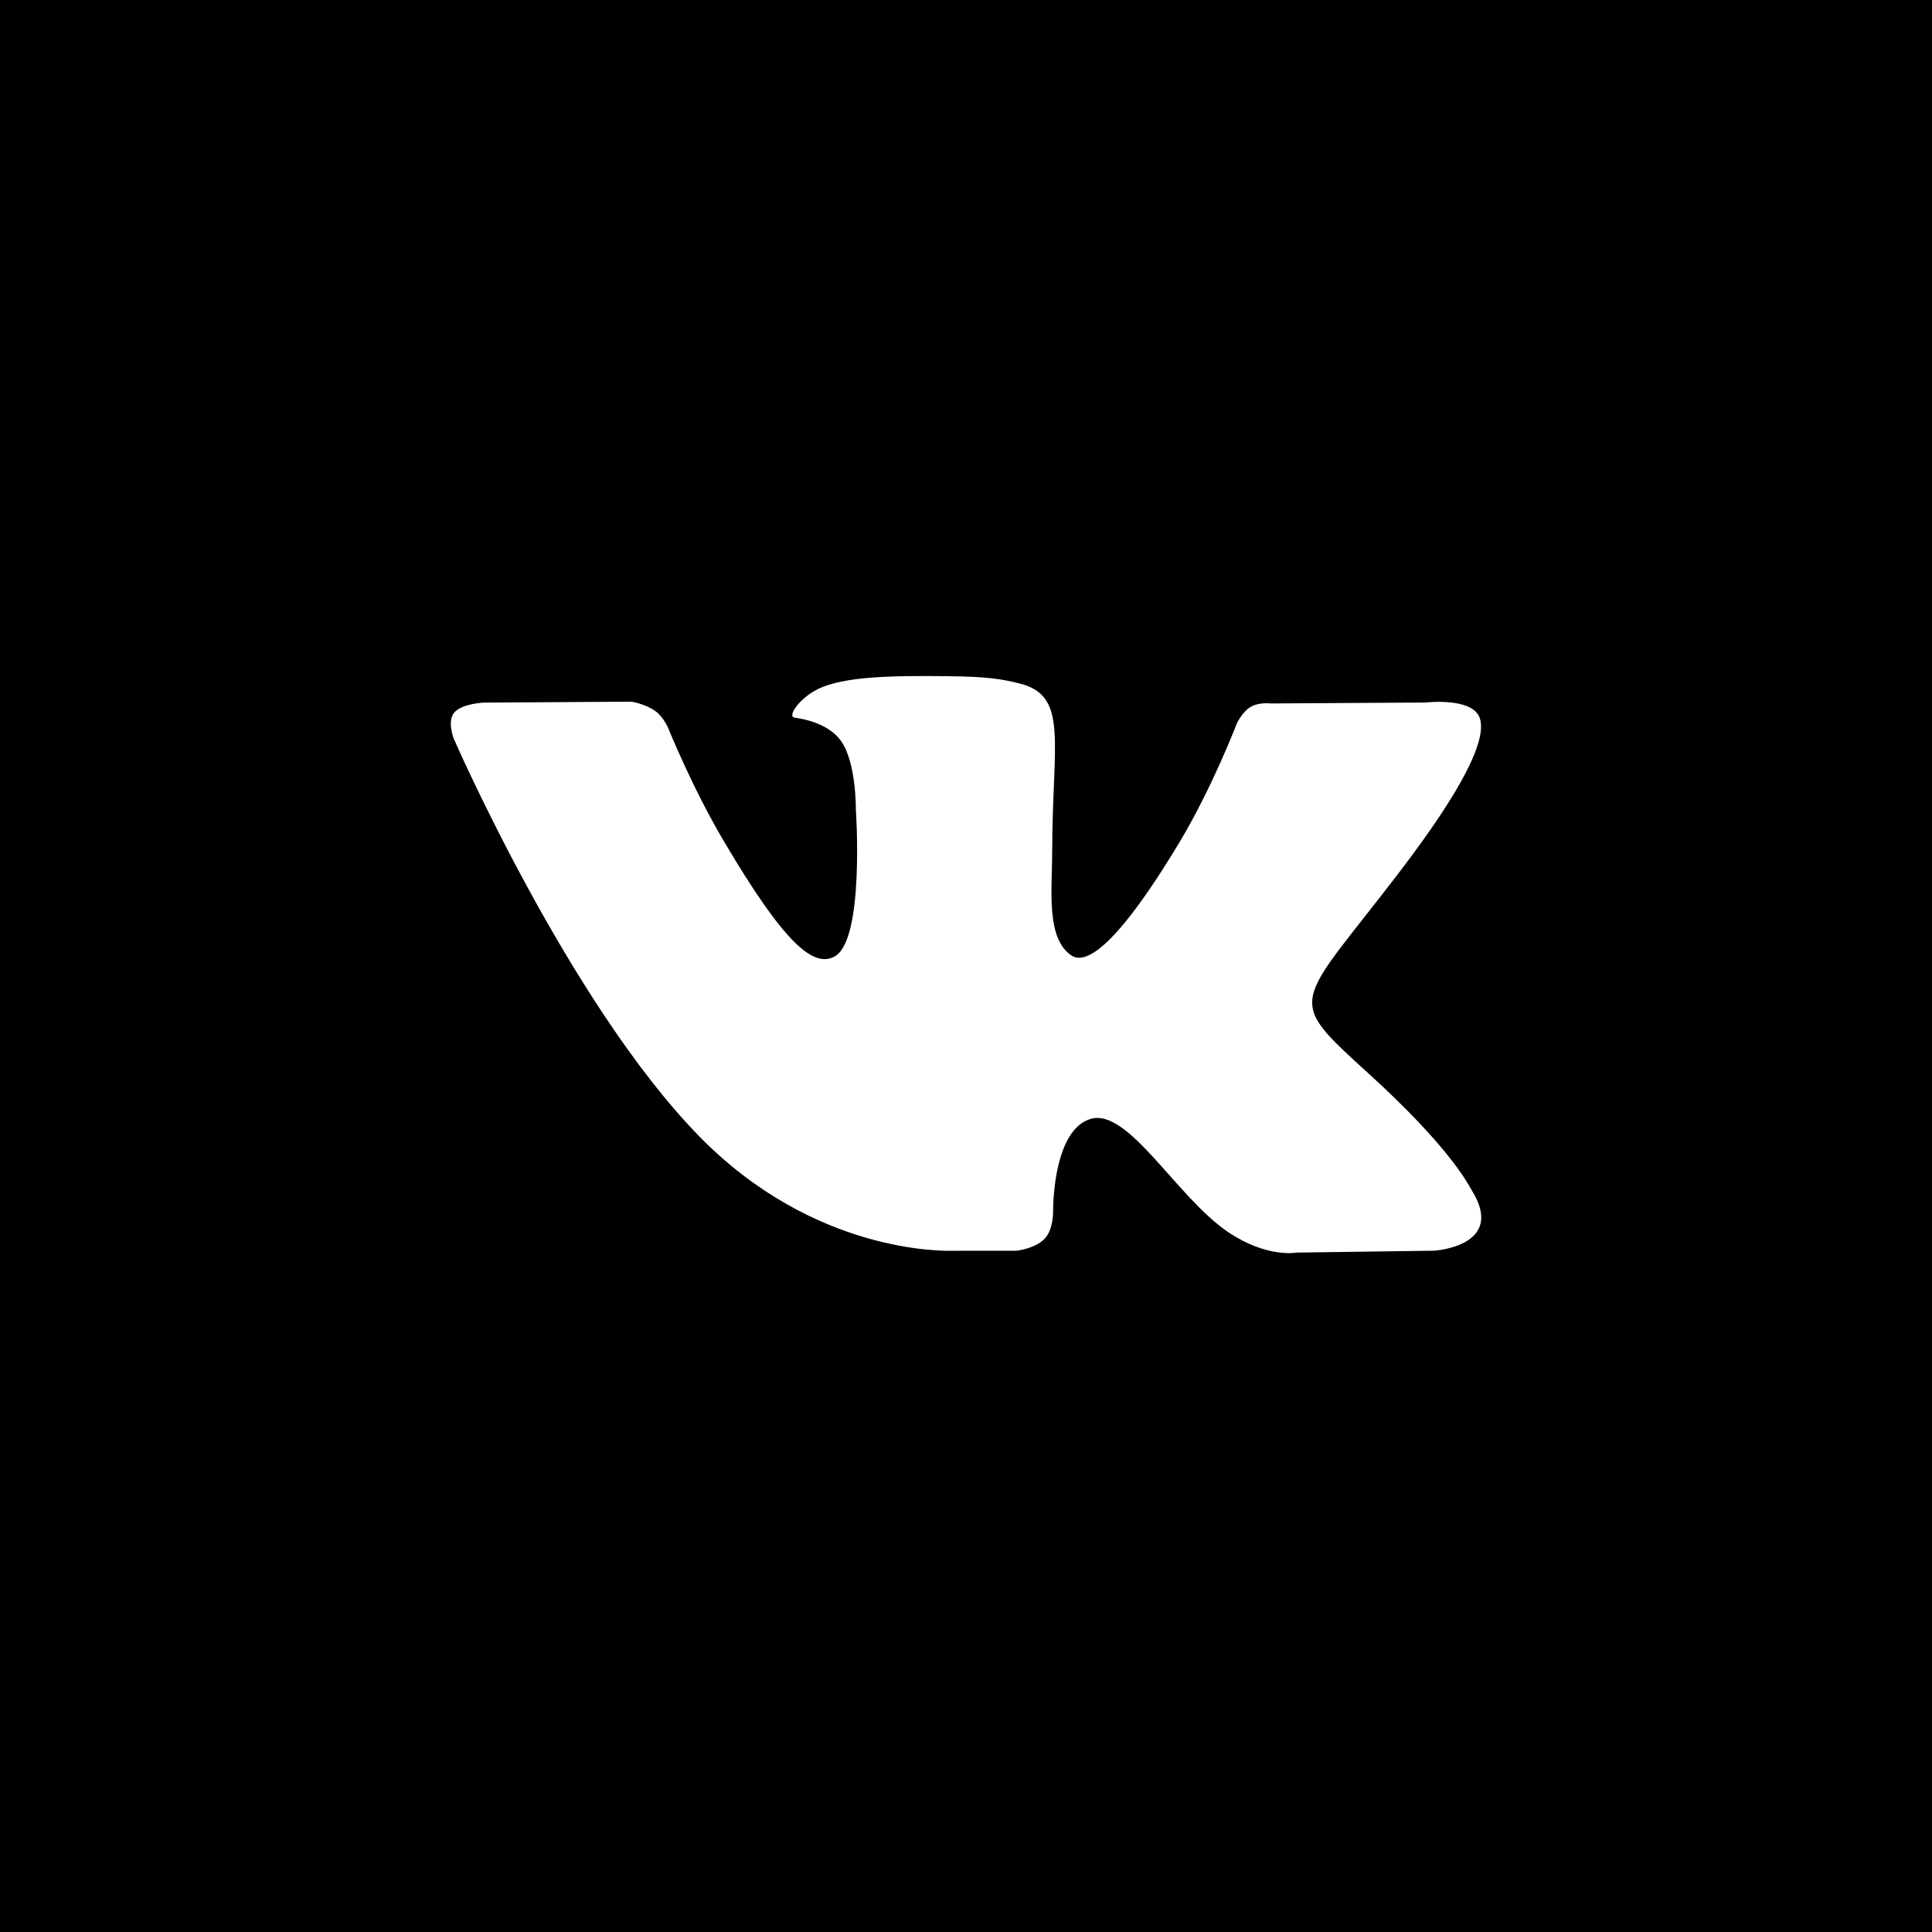<svg class="wk-icon" version="1.1" viewBox="0 0 48 48" xmlns="http://www.w3.org/2000/svg">
    <path d="m48 0v48h-48v-48h48zm-27.684 17.124c-0.438 0.21-0.776 0.68-0.57 0.707 0.254 0.033 0.83 0.152 1.136 0.56 0.394 0.527 0.381 1.71 0.381 1.71s0.227 3.26-0.53 3.664c-0.518 0.278-1.23-0.289-2.758-2.881-0.783-1.327-1.374-2.795-1.374-2.795s-0.114-0.274-0.318-0.422c-0.247-0.178-0.591-0.234-0.591-0.234l-3.657 0.023s-0.55 0.015-0.751 0.249c-0.179 0.208-0.014 0.639-0.014 0.639s2.864 6.577 6.106 9.891c2.842 2.903 6.05 2.85 6.33 2.84l1.55-8.782e-4s0.462-0.05 0.699-0.3c0.195-0.206 0.208-0.576 0.209-0.648l1.73e-5 -0.056c0.002-0.294 0.054-1.997 0.924-2.269 0.939-0.293 2.145 1.948 3.425 2.81 0.967 0.651 1.7 0.509 1.7 0.509l3.42-0.047s1.788-0.108 0.94-1.488l-0.02-0.035c-0.116-0.208-0.616-1.115-2.522-2.852-2.145-1.953-1.857-1.637 0.725-5.016 1.573-2.057 2.201-3.313 2.005-3.851-0.187-0.514-1.343-0.377-1.343-0.377l-3.849 0.023s-0.285-0.038-0.497 0.086c-0.207 0.122-0.341 0.406-0.341 0.406s-0.609 1.592-1.421 2.946c-1.714 2.856-2.399 3.007-2.679 2.83-0.652-0.414-0.49-1.662-0.49-2.548 0-2.769 0.428-3.923-0.833-4.222-0.418-0.1-0.726-0.165-1.797-0.176-1.374-0.014-2.535 0.005-3.194 0.321z"/>
</svg>
